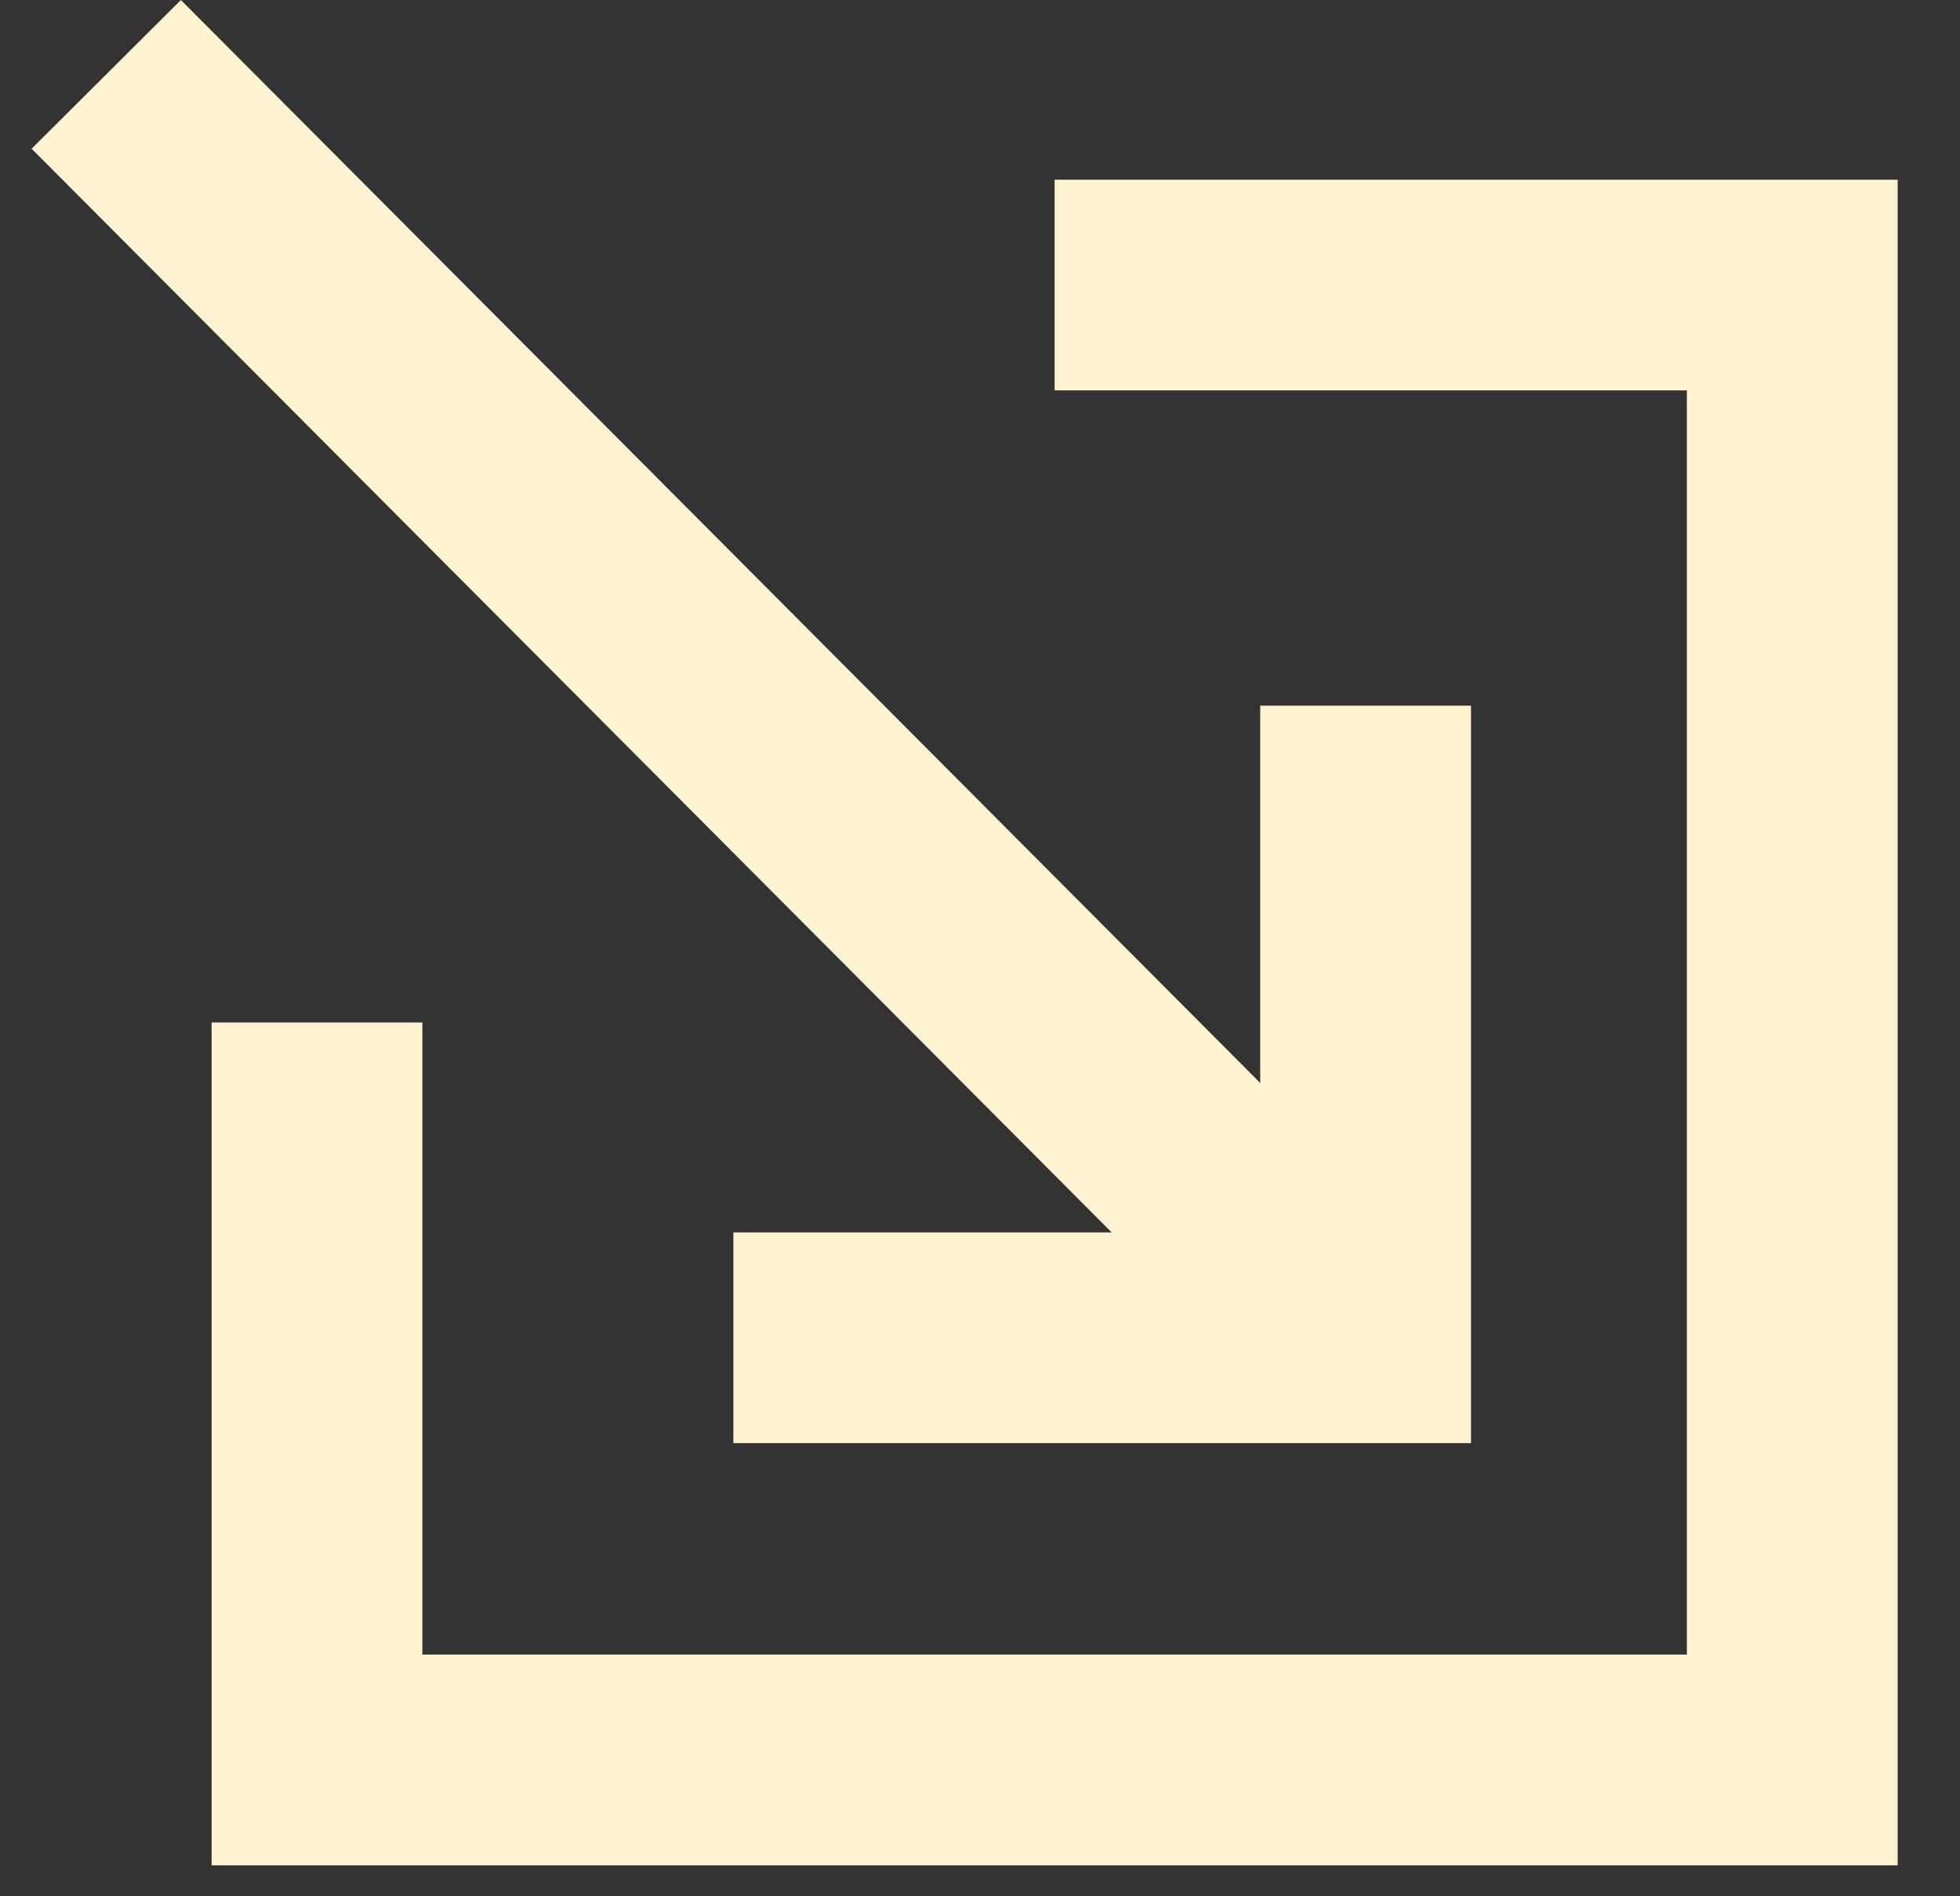 <svg width="31" height="30" viewBox="0 0 31 30" fill="none" xmlns="http://www.w3.org/2000/svg">
<rect x="0" y="0" width="31" height="30" fill="#333333" stroke="none"/>
<path d="M0.5 2.353L17.583 19.498H11.599V22.831H23.266V11.164H19.932V17.133L2.861 0L0.5 2.353Z" fill="#FFF2D1"/>
<path d="M16.68 2.843V6.176H26.68V26.176H6.68V16.176H3.347V29.51H30.014V2.843H16.68Z" fill="#FFF2D1"/>
</svg>
